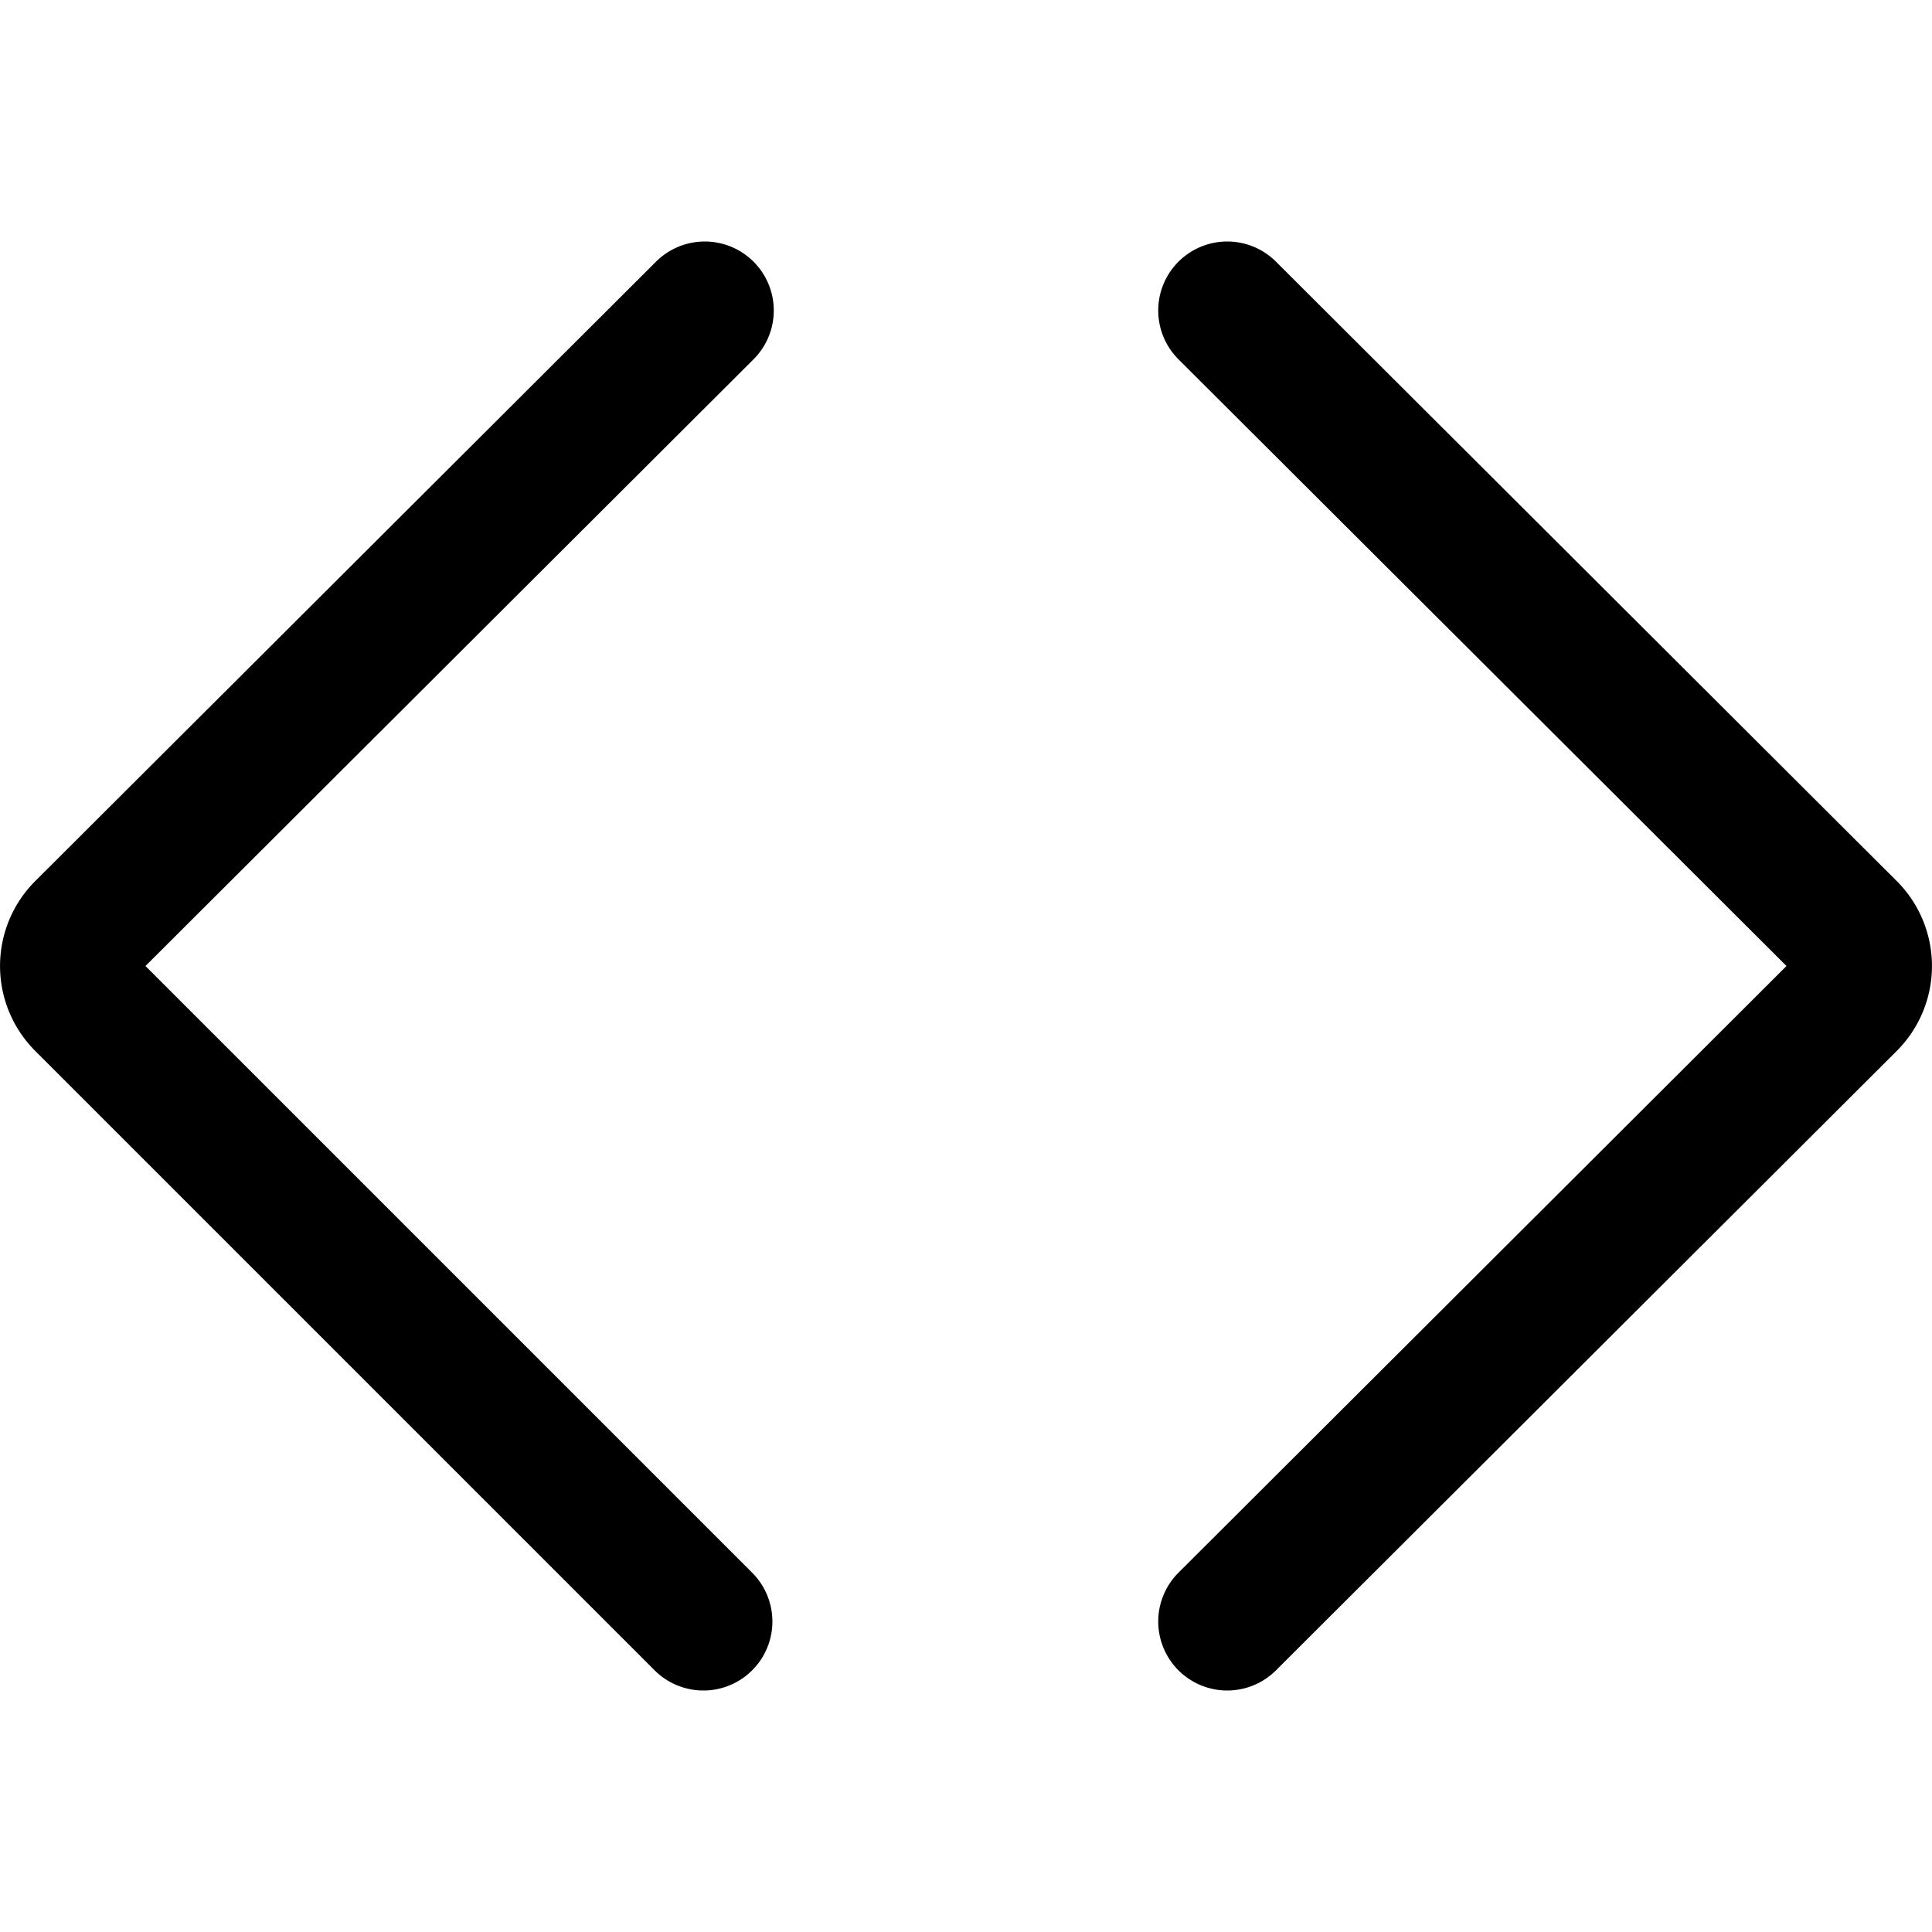 <svg focusable="false" xmlns="http://www.w3.org/2000/svg" fill="none" role="img" aria-label="Icon" viewBox="0 0 14 14">
  <path d="m5.107 2.25-4.5 4.49a.37.37 0 0 0 0 .52l4.49 4.49m3.796-9.5 4.5 4.49a.37.37 0 0 1 0 .52l-4.5 4.49" stroke="currentColor" stroke-linecap="round" stroke-linejoin="round"/>
</svg>
